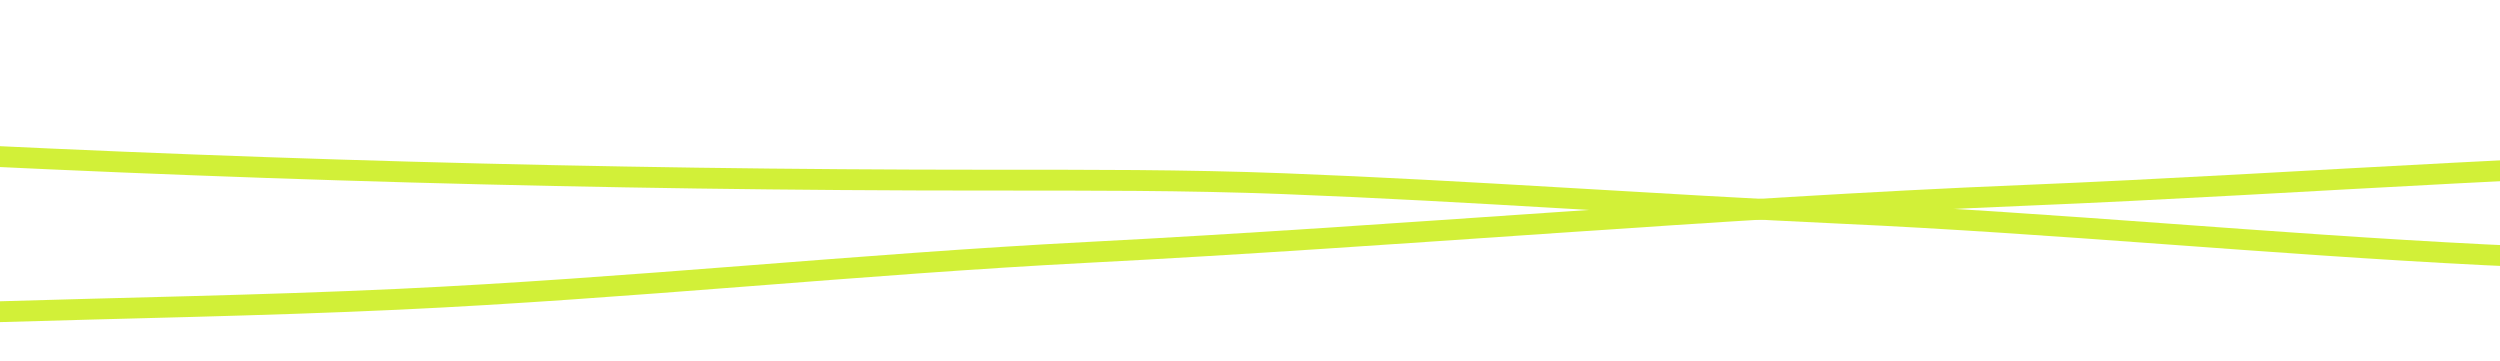 <svg width="360" height="52" viewBox="0 0 360 52" fill="none" xmlns="http://www.w3.org/2000/svg">
<path d="M1357 39C1338.4 37.554 1319.13 37.623 1300.15 37.412C1271.58 37.093 1243.03 36.882 1214.45 36.882C1149.55 36.882 1084.65 36.882 1019.76 36.882C930.082 36.882 840.668 37.4 751.06 38.471C700.059 39.08 649.062 38.459 598.091 37.961C549.911 37.49 501.901 37.588 453.733 37.588C421.961 37.588 389.307 38.265 357.786 36.686C326.785 35.133 296.358 32.143 265.388 30.726C238.461 29.493 211.938 27.495 184.918 26.451C170.597 25.898 156.499 25.941 142.093 25.941C86.194 25.941 31.514 24.356 -23.734 21.353C-68.814 18.903 -112.368 14.034 -157.56 11.823C-170.793 11.176 -184.692 11.047 -197.708 10.059C-202.536 9.692 -209.981 9.903 -214 9" stroke="#D2F038" stroke-width="3" stroke-linecap="round"/>
<path d="M-144 50C-134.691 49.876 -125.569 48.946 -116.307 48.533C-97.678 47.703 -78.89 47.891 -60.224 47.467C-40.695 47.022 -21.278 45.526 -1.756 44.933C17.948 44.334 37.615 44.014 57.294 43.1C90.627 41.551 123.502 38.049 156.778 36.333C201.757 34.013 246.445 29.977 291.517 28.133C332.685 26.448 373.917 22.999 415.202 22.999C442.91 22.999 470.269 24.01 497.815 25.666C521.83 27.11 546.849 27.252 571.002 26.533C596.594 25.771 622.152 23.129 647.68 21.799C678.489 20.194 709.052 17.678 740.066 17.599C775.456 17.509 810.85 17.599 846.24 17.599C921.601 17.599 997.208 13.708 1072.43 11.332C1105.95 10.274 1139.34 9.434 1172.85 7.999C1200.82 6.8 1228.8 4.963 1256.68 3.198C1280.73 1.677 1304.68 1.739 1328.82 2.632C1341.71 3.108 1354.77 4.013 1367.57 4.999C1373.96 5.49 1380.96 5.644 1387 6.799" stroke="#D2F038" stroke-width="3" stroke-linecap="round"/>
</svg>
